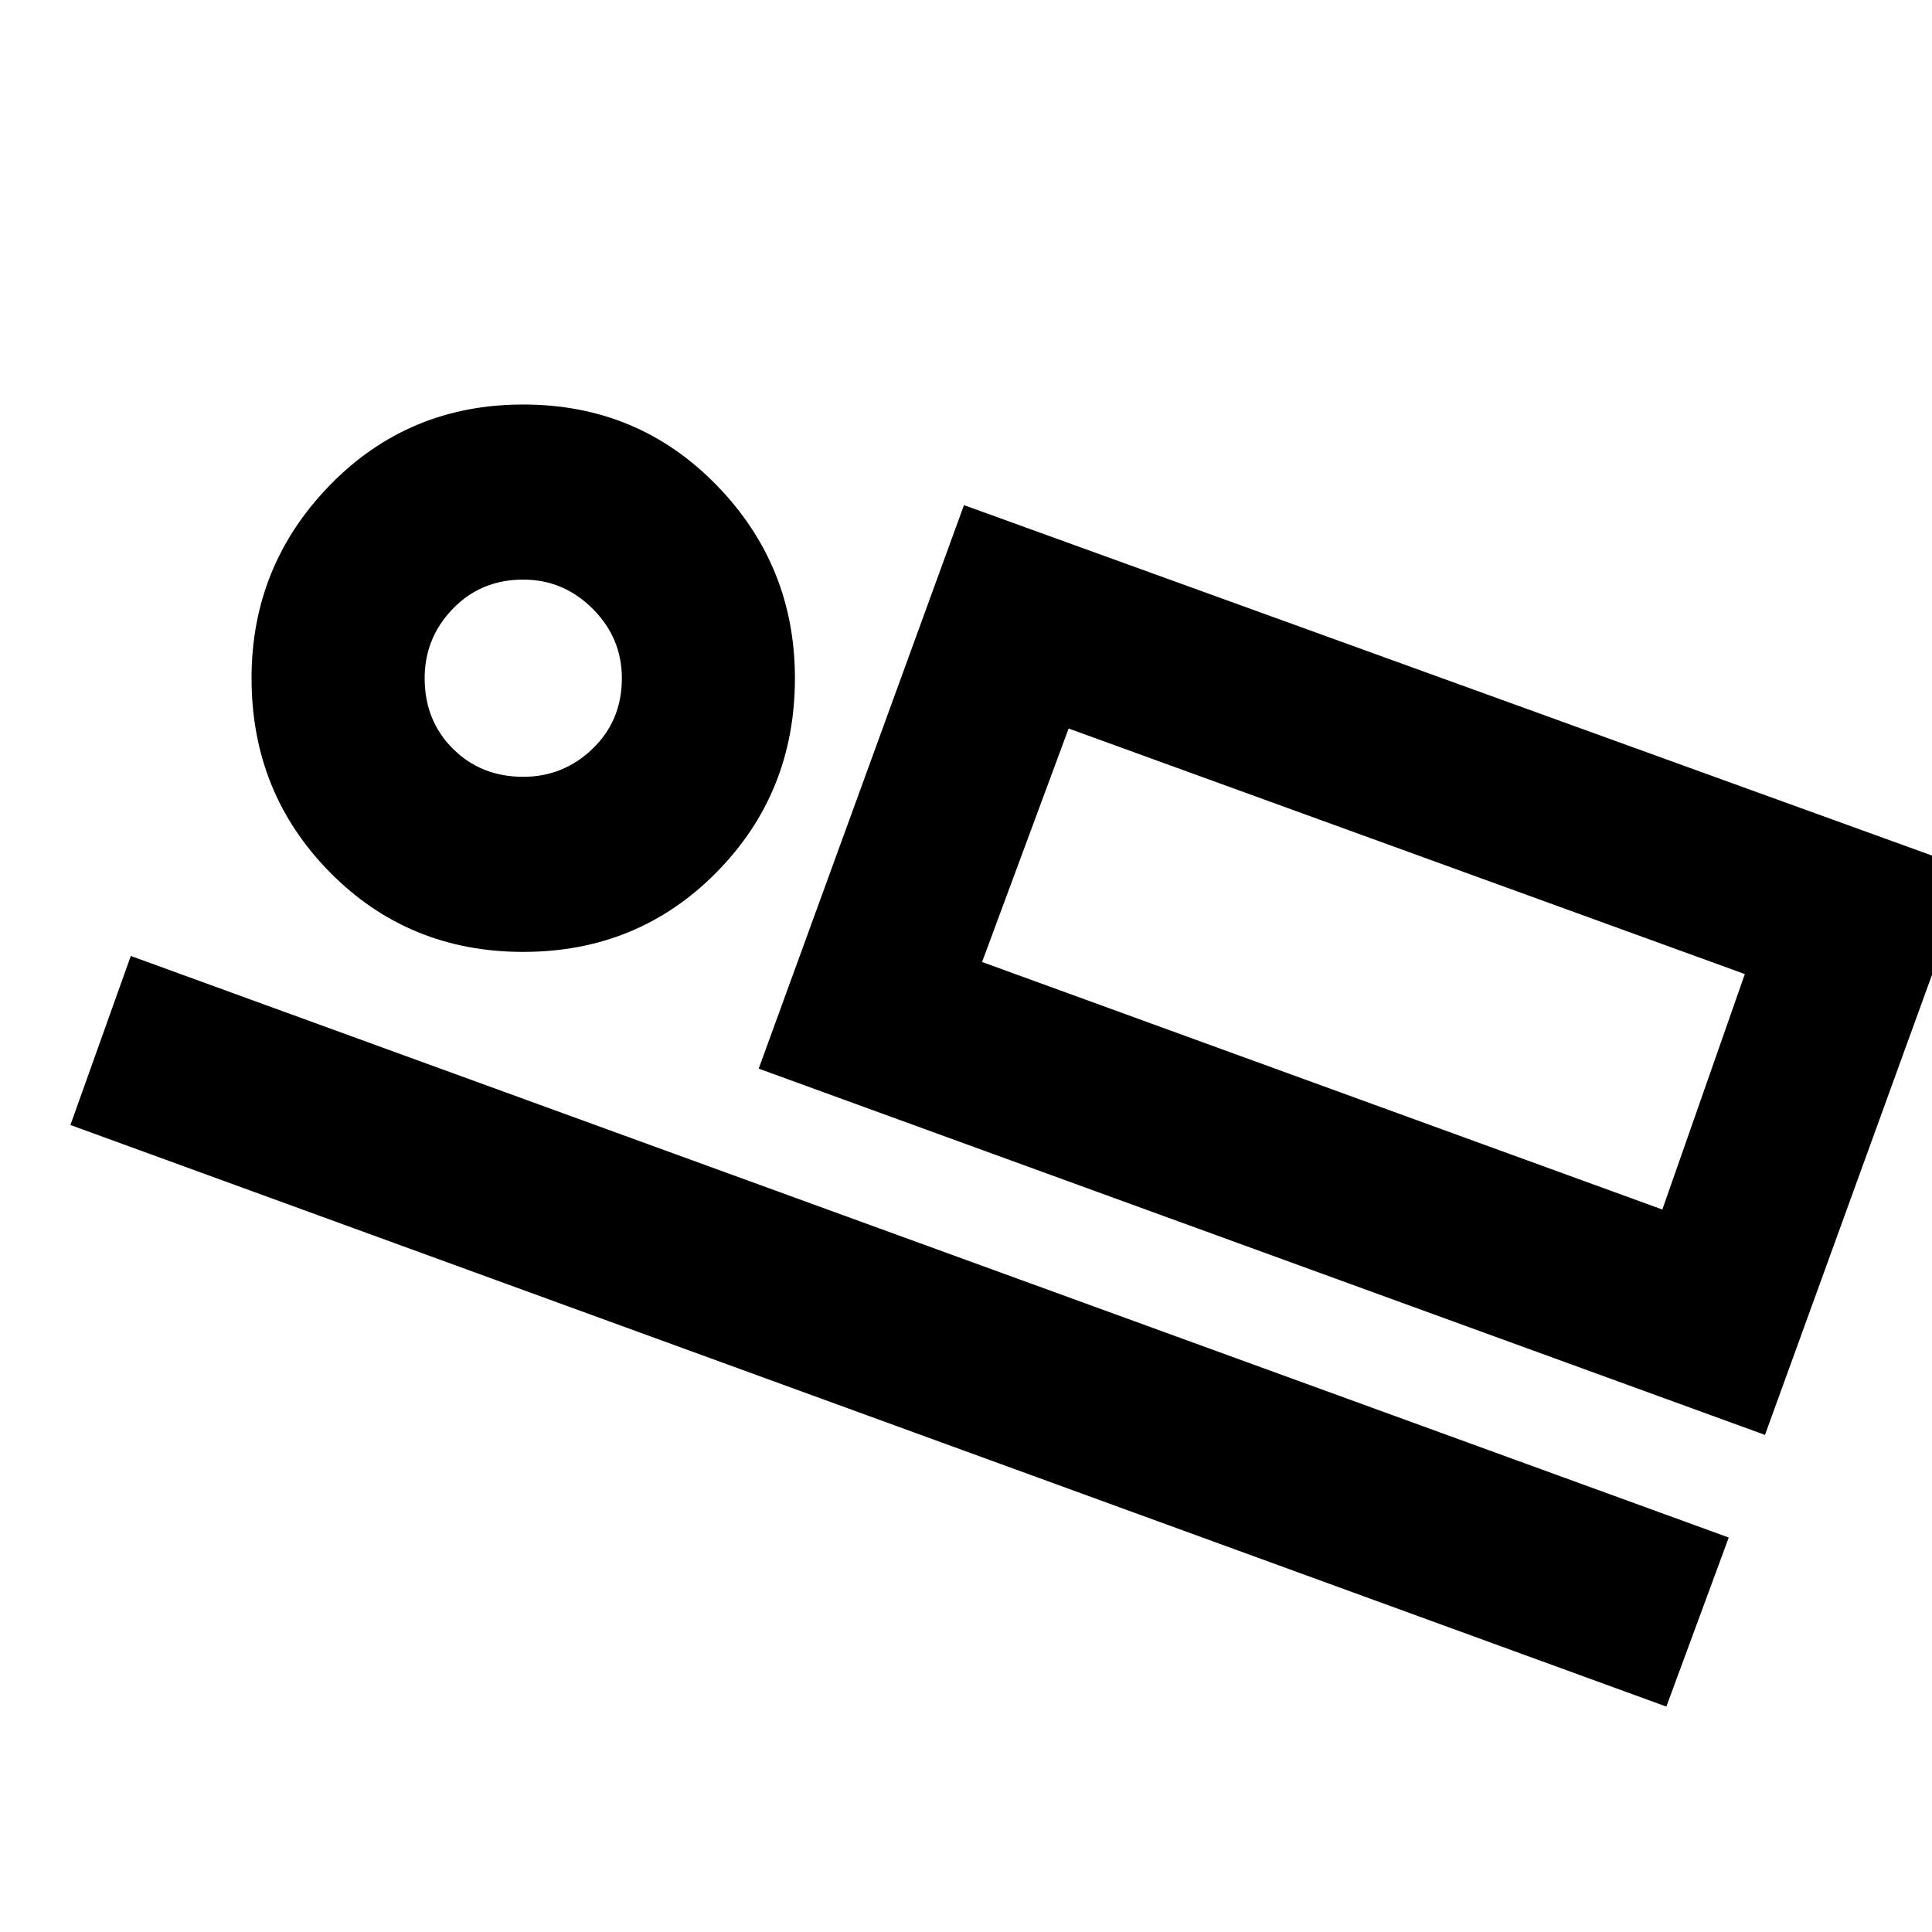 <svg xmlns="http://www.w3.org/2000/svg" height="40" width="40"><path d="M15.708 22.125 19.958 10.458 40.792 18 36.542 29.708ZM1.458 23.292 2.708 19.792 35.792 31.833 34.5 35.333ZM10.833 19.708Q8.458 19.708 6.833 18.062Q5.208 16.417 5.208 14.042Q5.208 11.708 6.833 10.042Q8.458 8.375 10.833 8.375Q13.208 8.375 14.833 10.042Q16.458 11.708 16.458 14.042Q16.458 16.417 14.833 18.062Q13.208 19.708 10.833 19.708ZM10.833 16.083Q11.667 16.083 12.271 15.5Q12.875 14.917 12.875 14.042Q12.875 13.208 12.271 12.604Q11.667 12 10.833 12Q9.958 12 9.375 12.604Q8.792 13.208 8.792 14.042Q8.792 14.917 9.375 15.5Q9.958 16.083 10.833 16.083ZM20.333 19.917 34.417 25.042 36.125 20.167 22.125 15.083ZM10.833 14.042Q10.833 14.042 10.833 14.042Q10.833 14.042 10.833 14.042Q10.833 14.042 10.833 14.042Q10.833 14.042 10.833 14.042Q10.833 14.042 10.833 14.042Q10.833 14.042 10.833 14.042Q10.833 14.042 10.833 14.042Q10.833 14.042 10.833 14.042ZM22.125 15.083 20.333 19.917Z"/></svg>